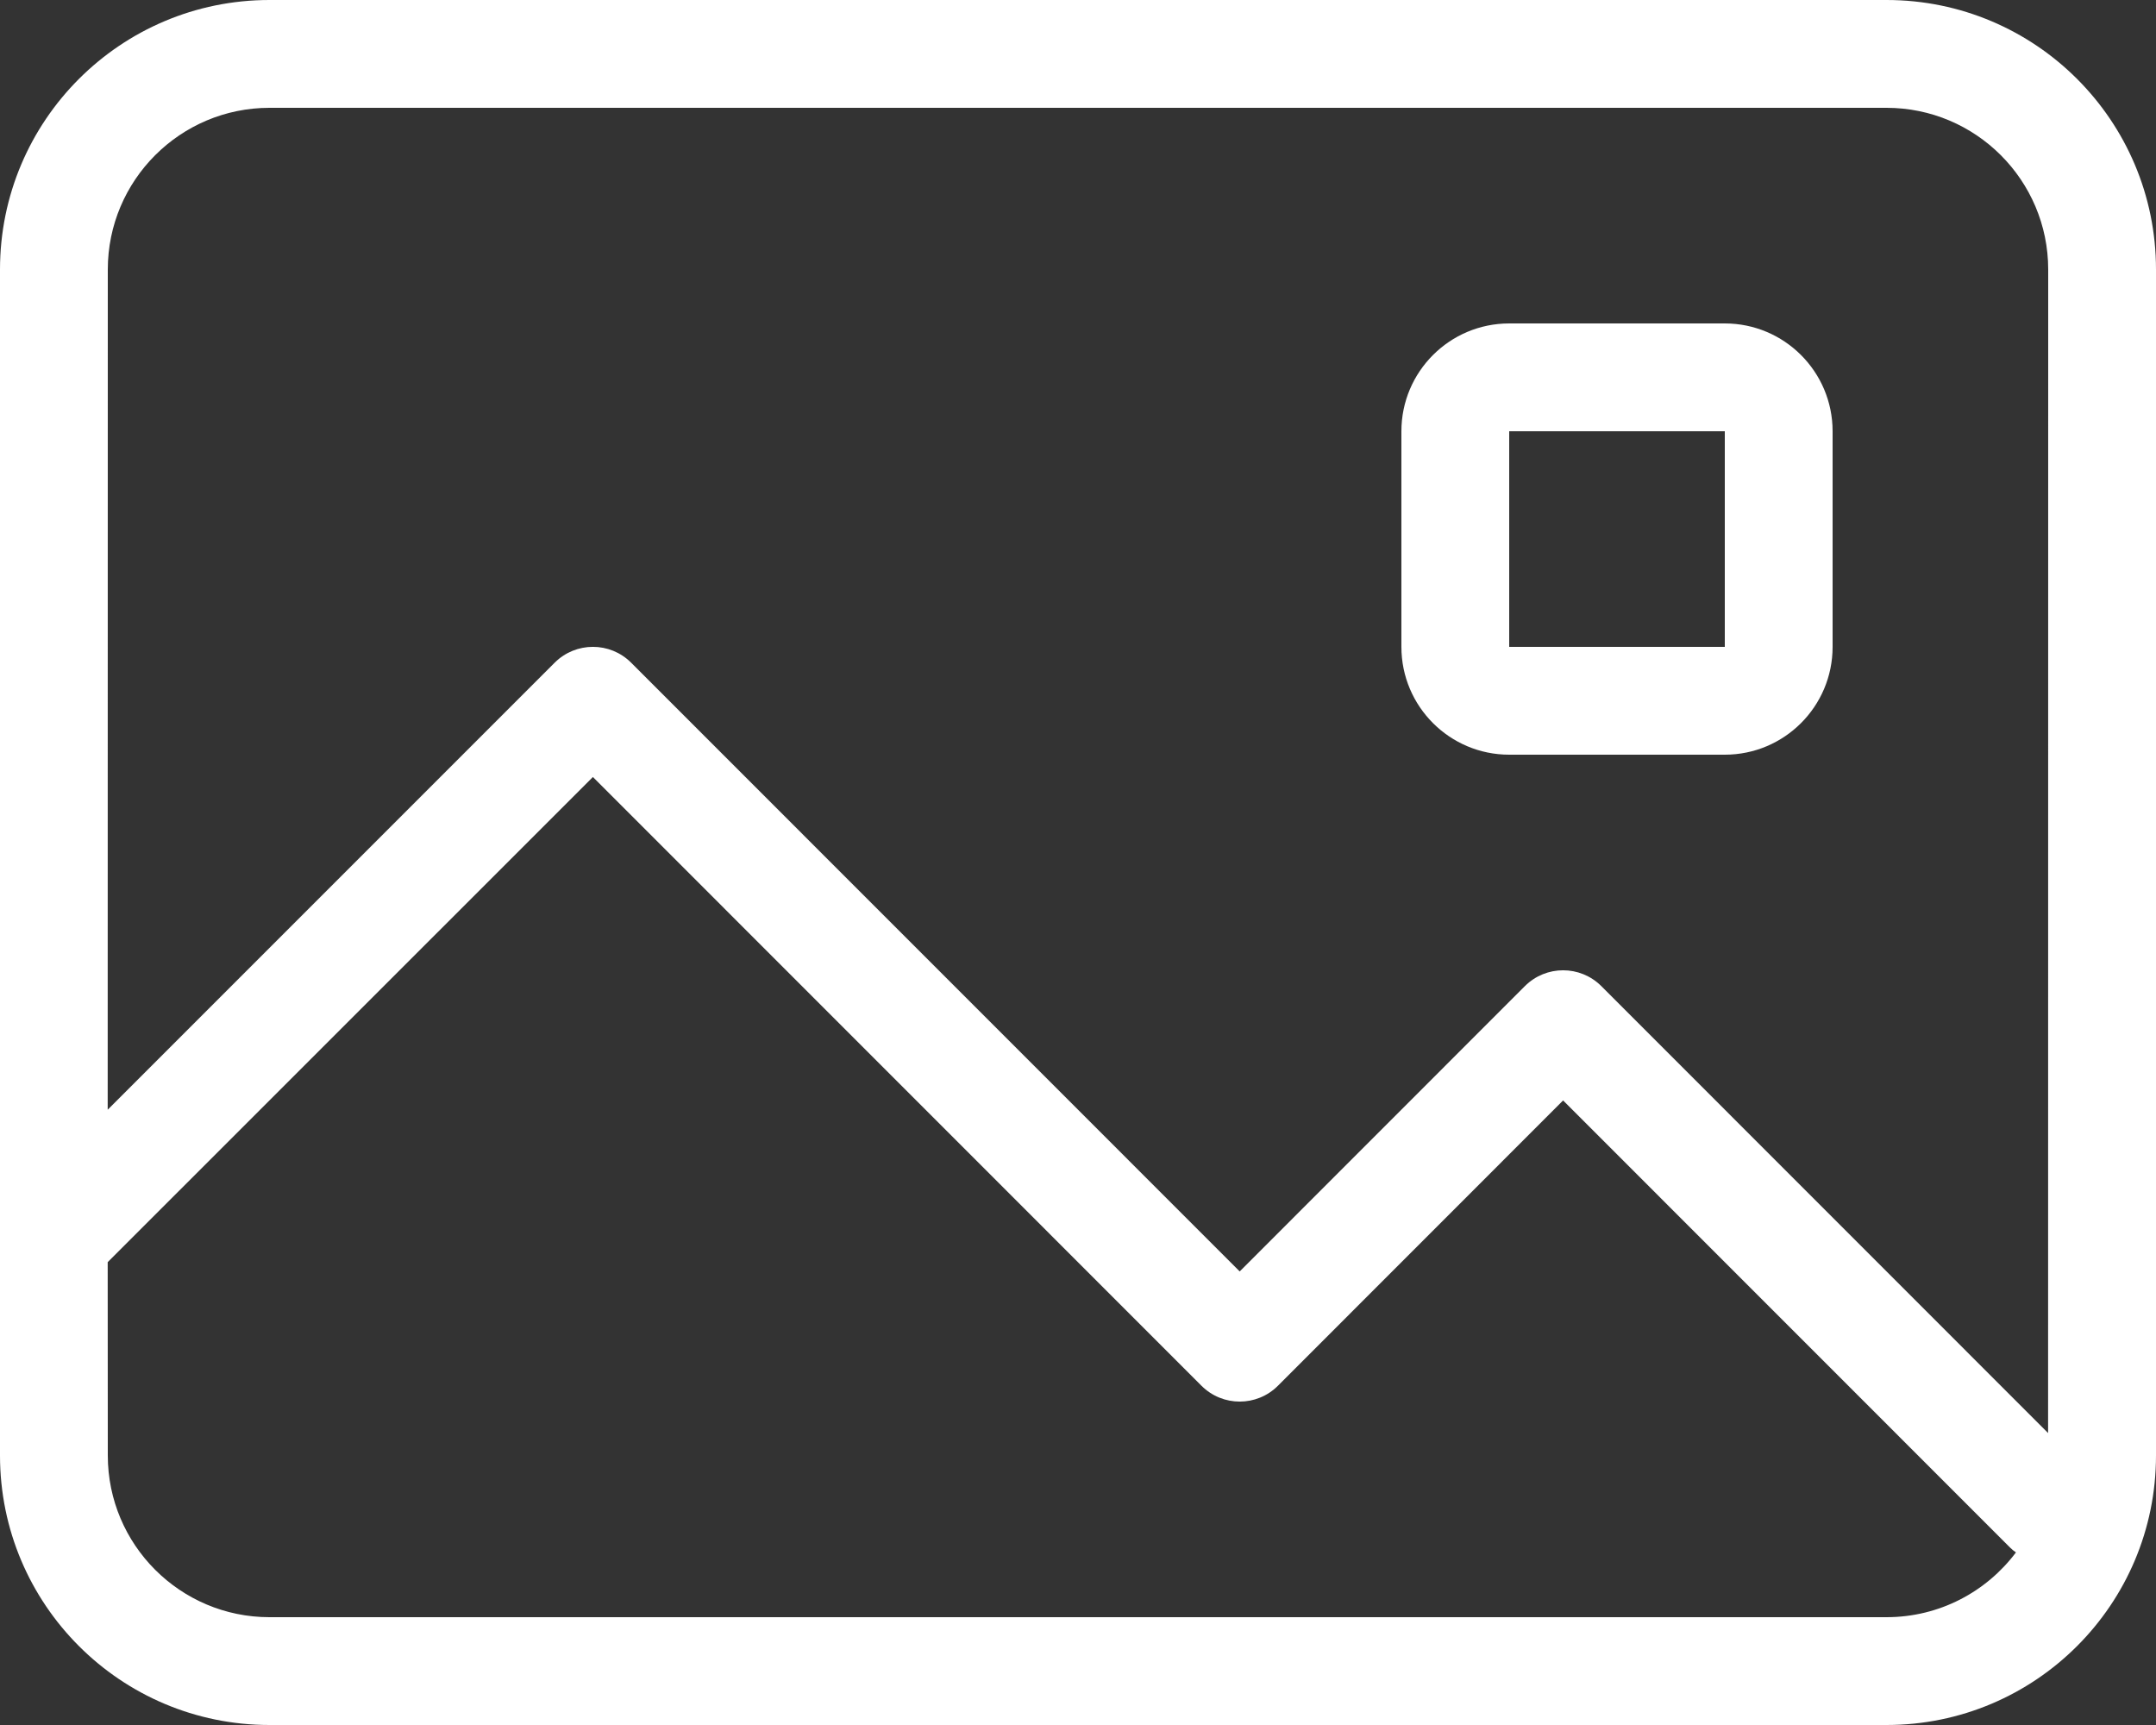 <?xml version="1.0" encoding="UTF-8"?>
<svg width="20px" height="16px" viewBox="0 0 20 16" version="1.1" xmlns="http://www.w3.org/2000/svg" xmlns:xlink="http://www.w3.org/1999/xlink">
    <rect x="0" y="0" width="20" height="16" fill="#333333" stroke="none"/>
    <!-- Generator: Sketch 58 (84663) - https://sketch.com -->
    <title>icon/media/image-wide</title>
    <desc>Created with Sketch.</desc>
    <g id="Page-1" stroke="none" stroke-width="1" fill="none" fill-rule="evenodd">
        <g id="icon/media/image-wide" transform="translate(-2, -4)" fill="#fff">
            <path d="M19.5,4 C20.881,4 22,5.119 22,6.5 L22,17.5 C22,18.881 20.881,20 19.5,20 L4.5,20 C3.119,20 2,18.881 2,17.5 L2,6.5 C2,5.119 3.119,4 4.5,4 L19.5,4 Z M7.5,11.207 L2.999,15.707 L3,17.5 C3,18.328 3.672,19 4.5,19 L19.5,19 C19.991,19 20.427,18.764 20.701,18.399 C20.681,18.386 20.663,18.371 20.646,18.354 L16.5,14.207 L13.854,16.854 C13.658,17.049 13.342,17.049 13.146,16.854 L7.5,11.207 Z M19.5,5 L4.5,5 C3.672,5 3,5.672 3,6.5 L2.999,14.293 L7.146,10.146 C7.342,9.951 7.658,9.951 7.854,10.146 L13.5,15.793 L16.146,13.146 C16.342,12.951 16.658,12.951 16.854,13.146 L20.999,17.292 L21,6.5 C21,5.672 20.328,5 19.5,5 Z M18,7 C18.552,7 19,7.448 19,8 L19,10 C19,10.552 18.552,11 18,11 L16,11 C15.448,11 15,10.552 15,10 L15,8 C15,7.448 15.448,7 16,7 L18,7 Z M18,8 L16,8 L16,10 L18,10 L18,8 Z" id="Combined-Shape"></path>
        </g>
    </g>
</svg>
